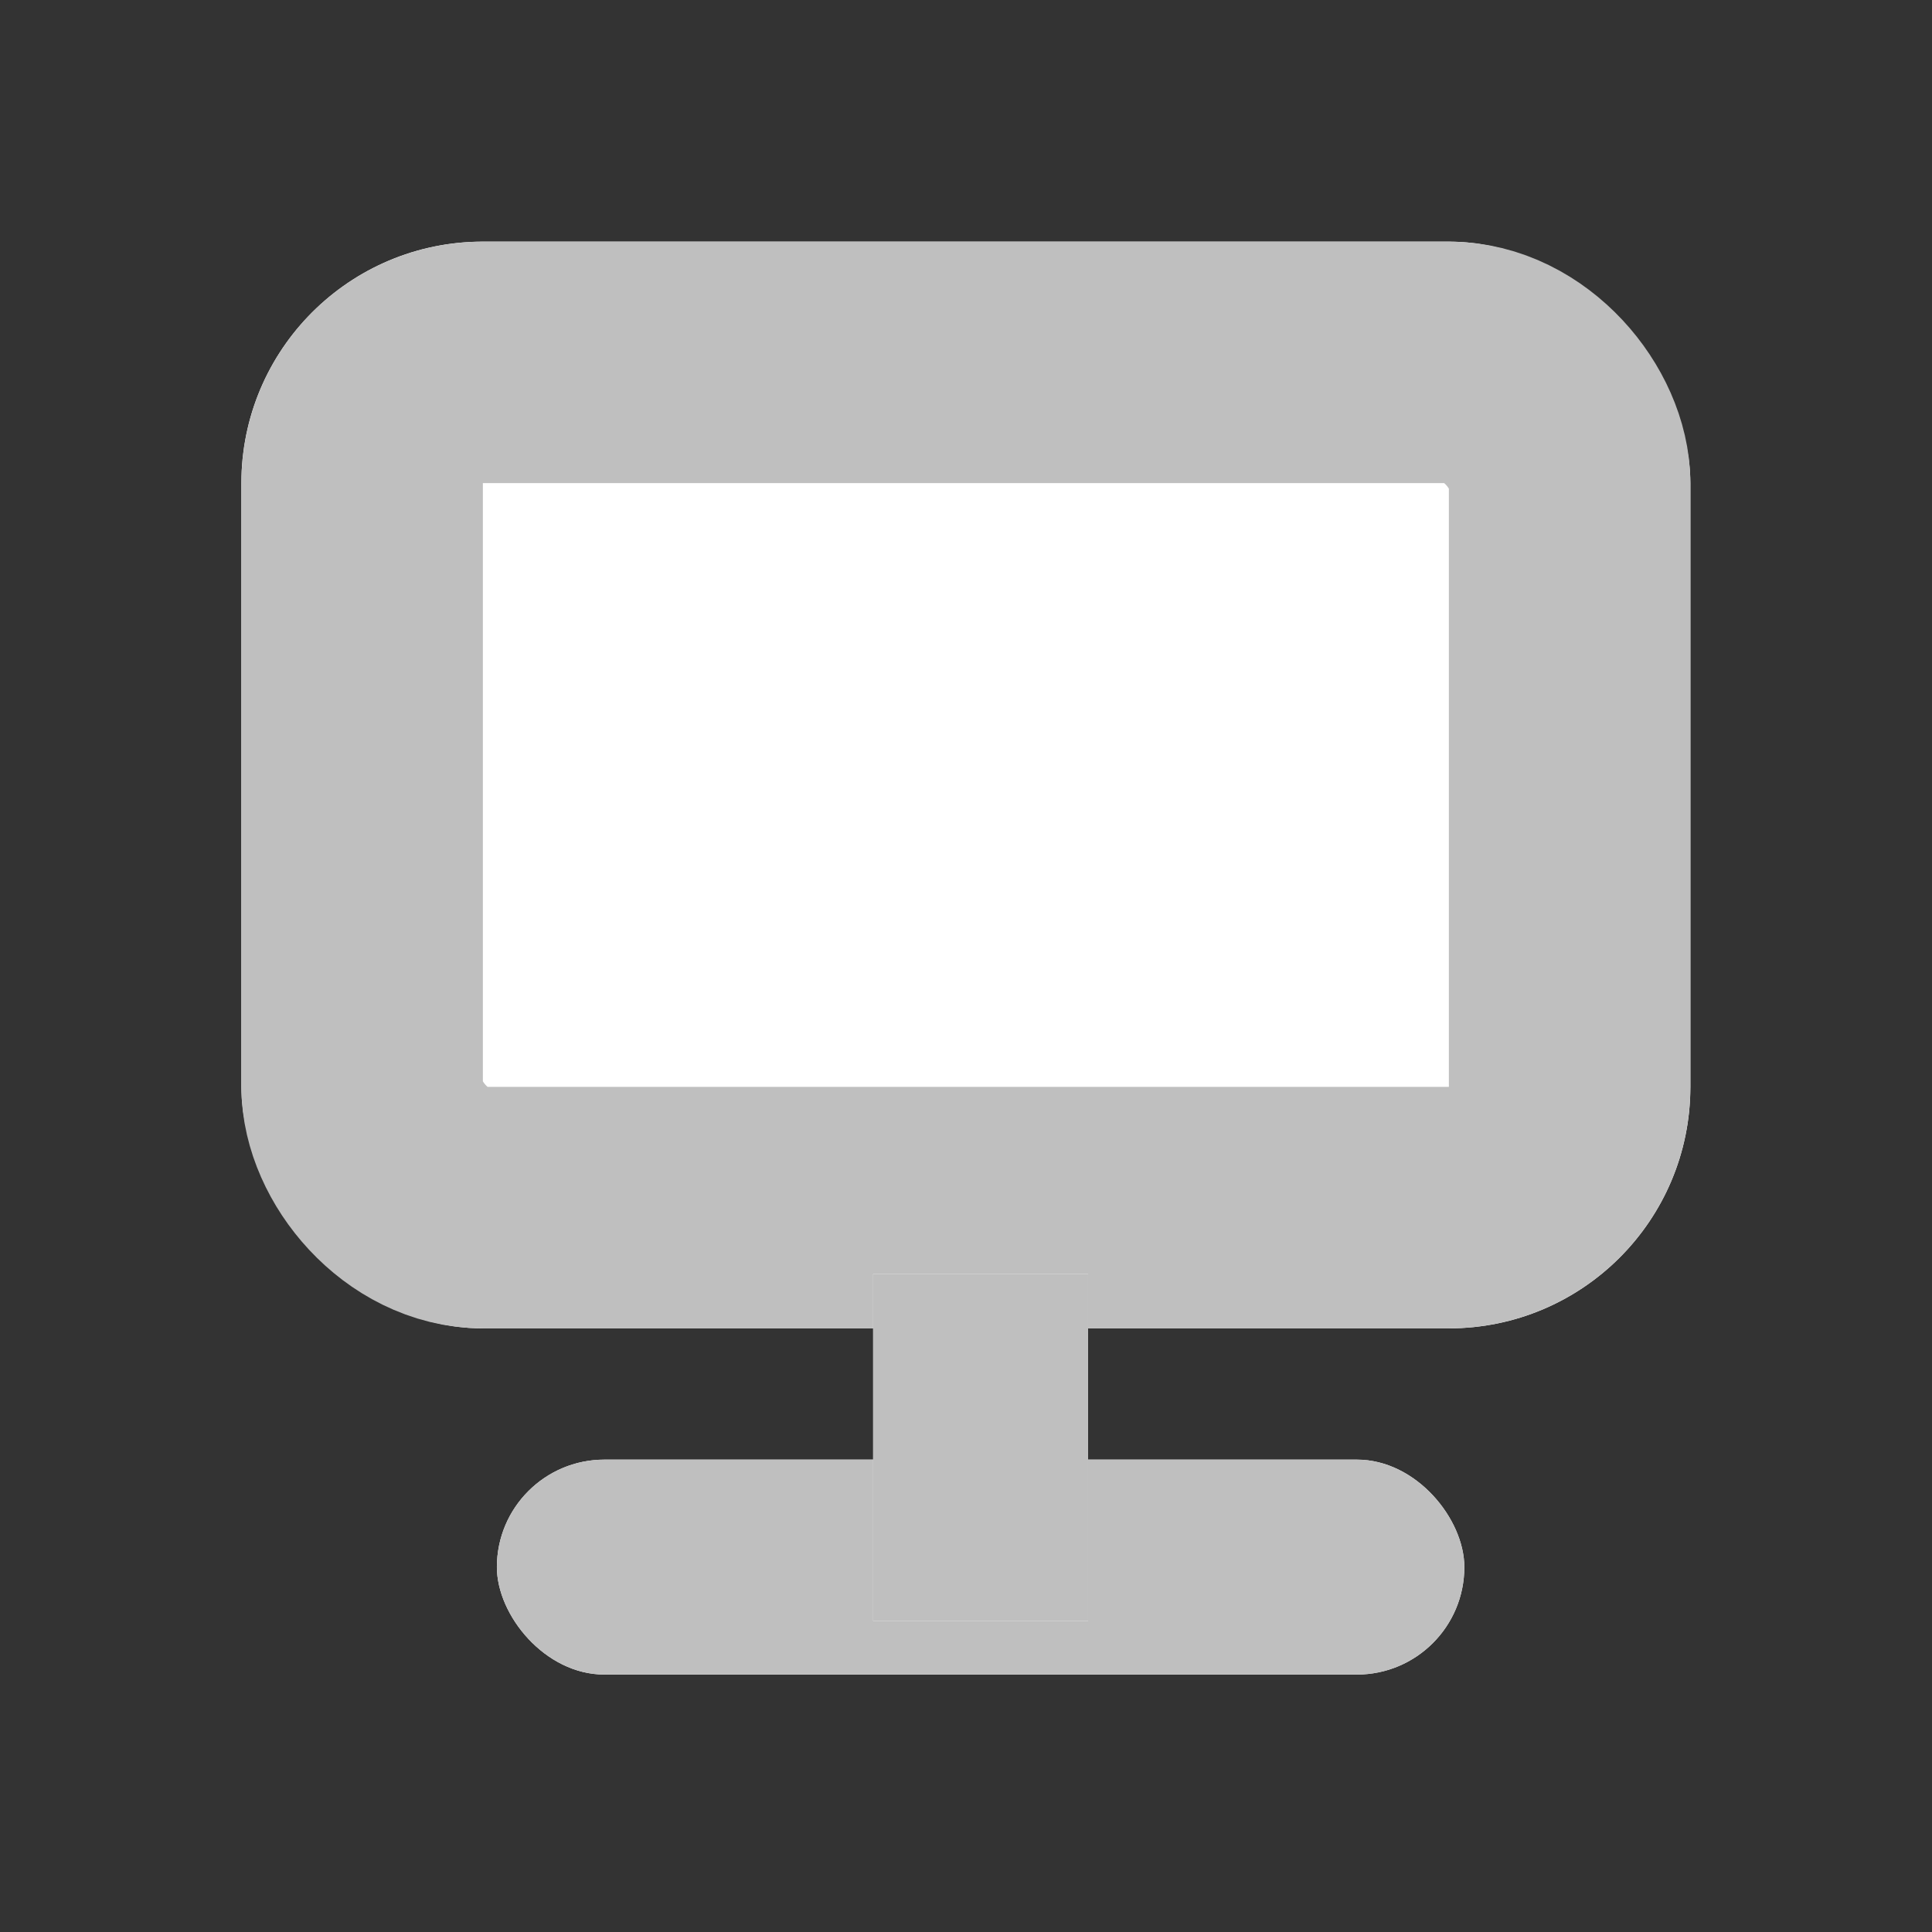 <svg xmlns="http://www.w3.org/2000/svg" xmlns:xlink="http://www.w3.org/1999/xlink" width="16" height="16" viewBox="0 0 16 16">
  <rect x="0" y="0" width="16" height="16" fill="#333333" stroke="none"/>
  <defs>
    <clipPath id="clip">
      <use xlink:href="#fill"/>
    </clipPath>
    <clipPath id="clip-2">
      <use xlink:href="#fill-2"/>
    </clipPath>
  </defs>
  <g id="그룹_95002" data-name="그룹 95002" transform="translate(-50 -277.356)">
    <rect id="Path" width="16" height="16" transform="translate(50 277.356)" fill="rgba(255,255,255,0)"/>
    <g id="그룹_94207" data-name="그룹 94207" transform="translate(51.89 279.005)">
      <g id="사각형_30768" data-name="사각형 30768" transform="translate(0.109 0.352)" fill="#fff" stroke="#bfbfbf" stroke-width="2">
        <rect width="12" height="9" rx="2" stroke="none"/>
        <rect x="1" y="1" width="10" height="7" rx="1" fill="none"/>
      </g>
      <g id="사각형_30769" data-name="사각형 30769" transform="translate(2.225 10.439)" fill="#fff" stroke="#bfbfbf" stroke-width="2">
        <rect id="fill" width="8.012" height="1.78" rx="0.89" stroke="none"/>
        <path d="M0,0.78h8.012M7.012,0v1.78M8.012,1h-8.012M1,1.78v-1.78" fill="none" clip-path="url(#clip)"/>
      </g>
      <g id="사각형_30770" data-name="사각형 30770" transform="translate(5.341 11.775) rotate(-90)" fill="#fff" stroke="#bfbfbf" stroke-width="2">
        <rect id="fill-2" width="2.873" height="1.78" stroke="none"/>
        <path d="M0,0.78h2.873M1.873,0v1.78M2.873,1h-2.873M1,1.78v-1.78" fill="none" clip-path="url(#clip-2)"/>
      </g>
    </g>
  </g>
</svg>
